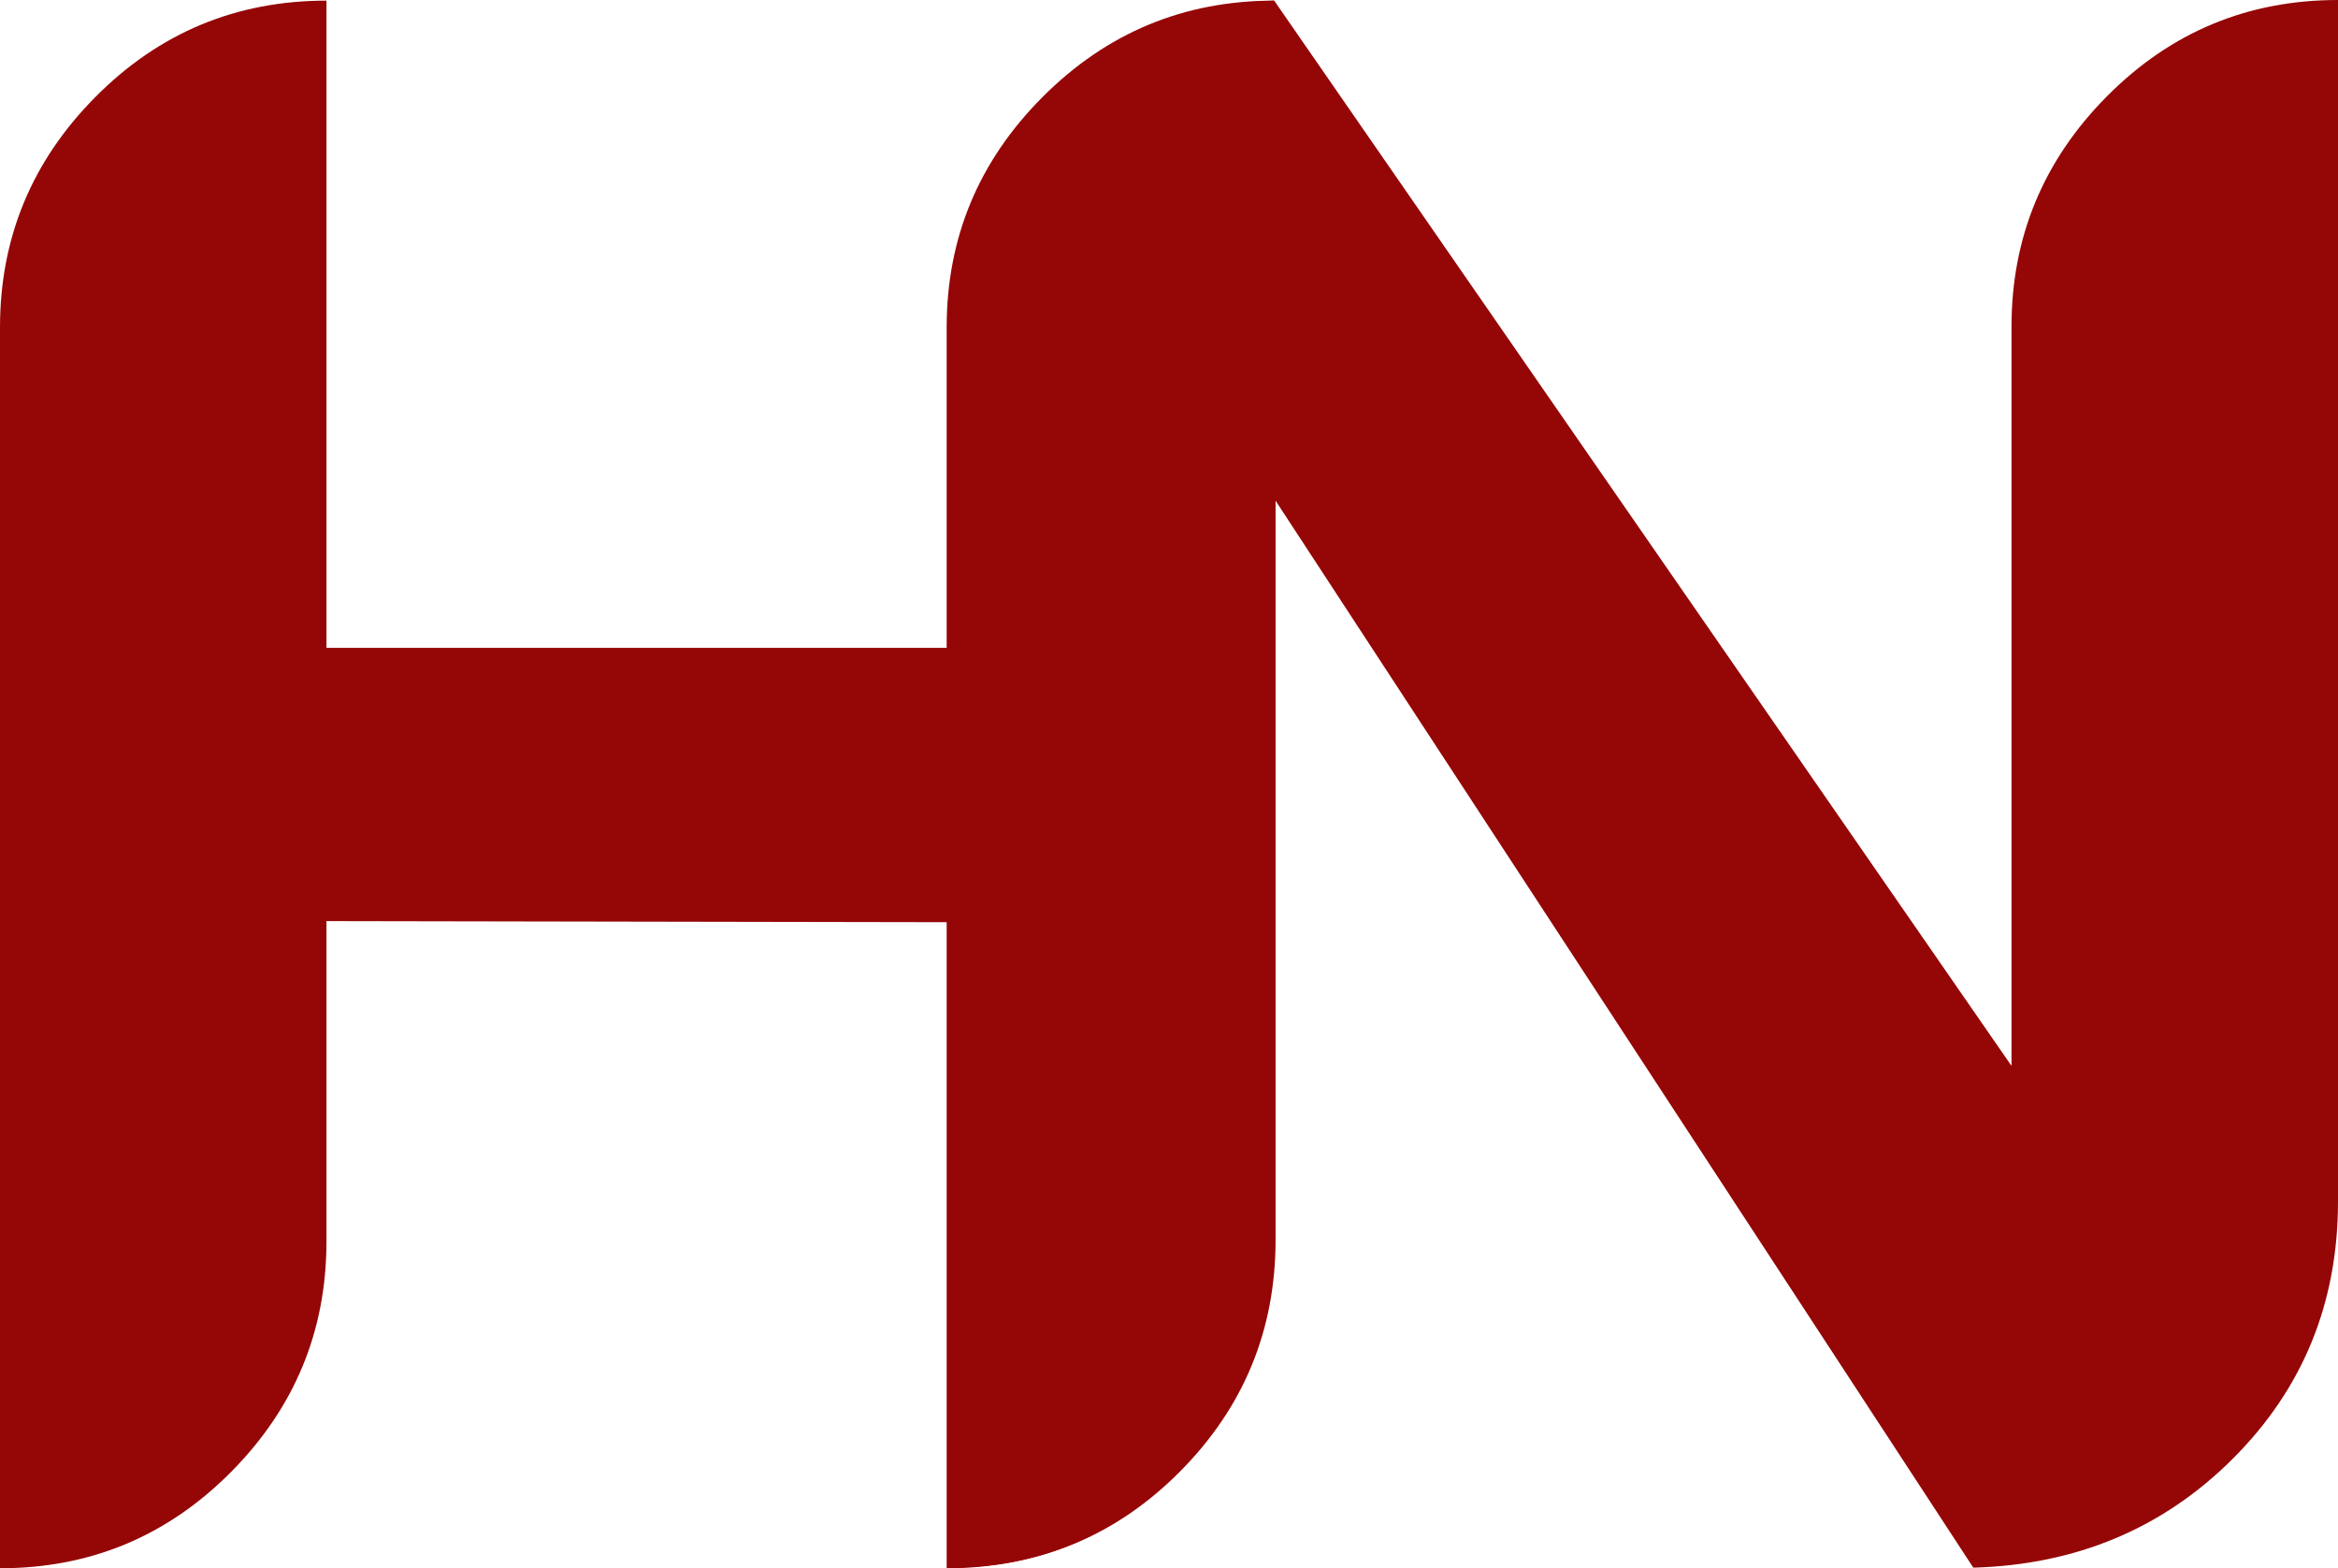 <svg width="392" height="263" viewBox="0 0 392 263" fill="none" xmlns="http://www.w3.org/2000/svg">
<g clip-path="url(#clip0_1_43)">
<path d="M158.722 54.921C158.722 39.89 164.087 26.998 174.828 16.242C185.568 5.487 198.508 0.107 213.64 0.107V208.186C213.64 223.224 208.269 236.115 197.528 246.871C186.788 257.627 173.854 263 158.722 263V154.651L54.736 154.468V208.183C54.736 223.22 49.395 236.112 38.718 246.868C28.034 257.624 15.132 262.997 0 262.997V54.921C0 39.89 5.337 26.998 16.018 16.242C26.695 5.487 39.603 0.107 54.736 0.107V108.637H158.722V54.921Z" fill="#950606"/>
<path d="M392 201.479C392 218.466 386.143 232.828 374.426 244.562C362.709 256.295 348.181 262.407 330.853 262.896L213.87 83.967V207.899C213.87 223.053 208.53 236.008 197.853 246.767C187.169 257.523 174.267 262.896 159.135 262.896V61.78C159.135 44.673 165.051 30.22 176.892 18.426C188.725 6.635 196.186 0.599 213.64 0.107L337.258 178.746V54.814C337.258 39.783 342.595 26.891 353.276 16.135C363.953 5.379 376.861 0 392 0V201.479Z" fill="#950606"/>
</g>
<defs>
<clipPath id="clip0_1_43">
<rect width="392" height="263" fill="white"/>
</clipPath>
</defs>
</svg>
